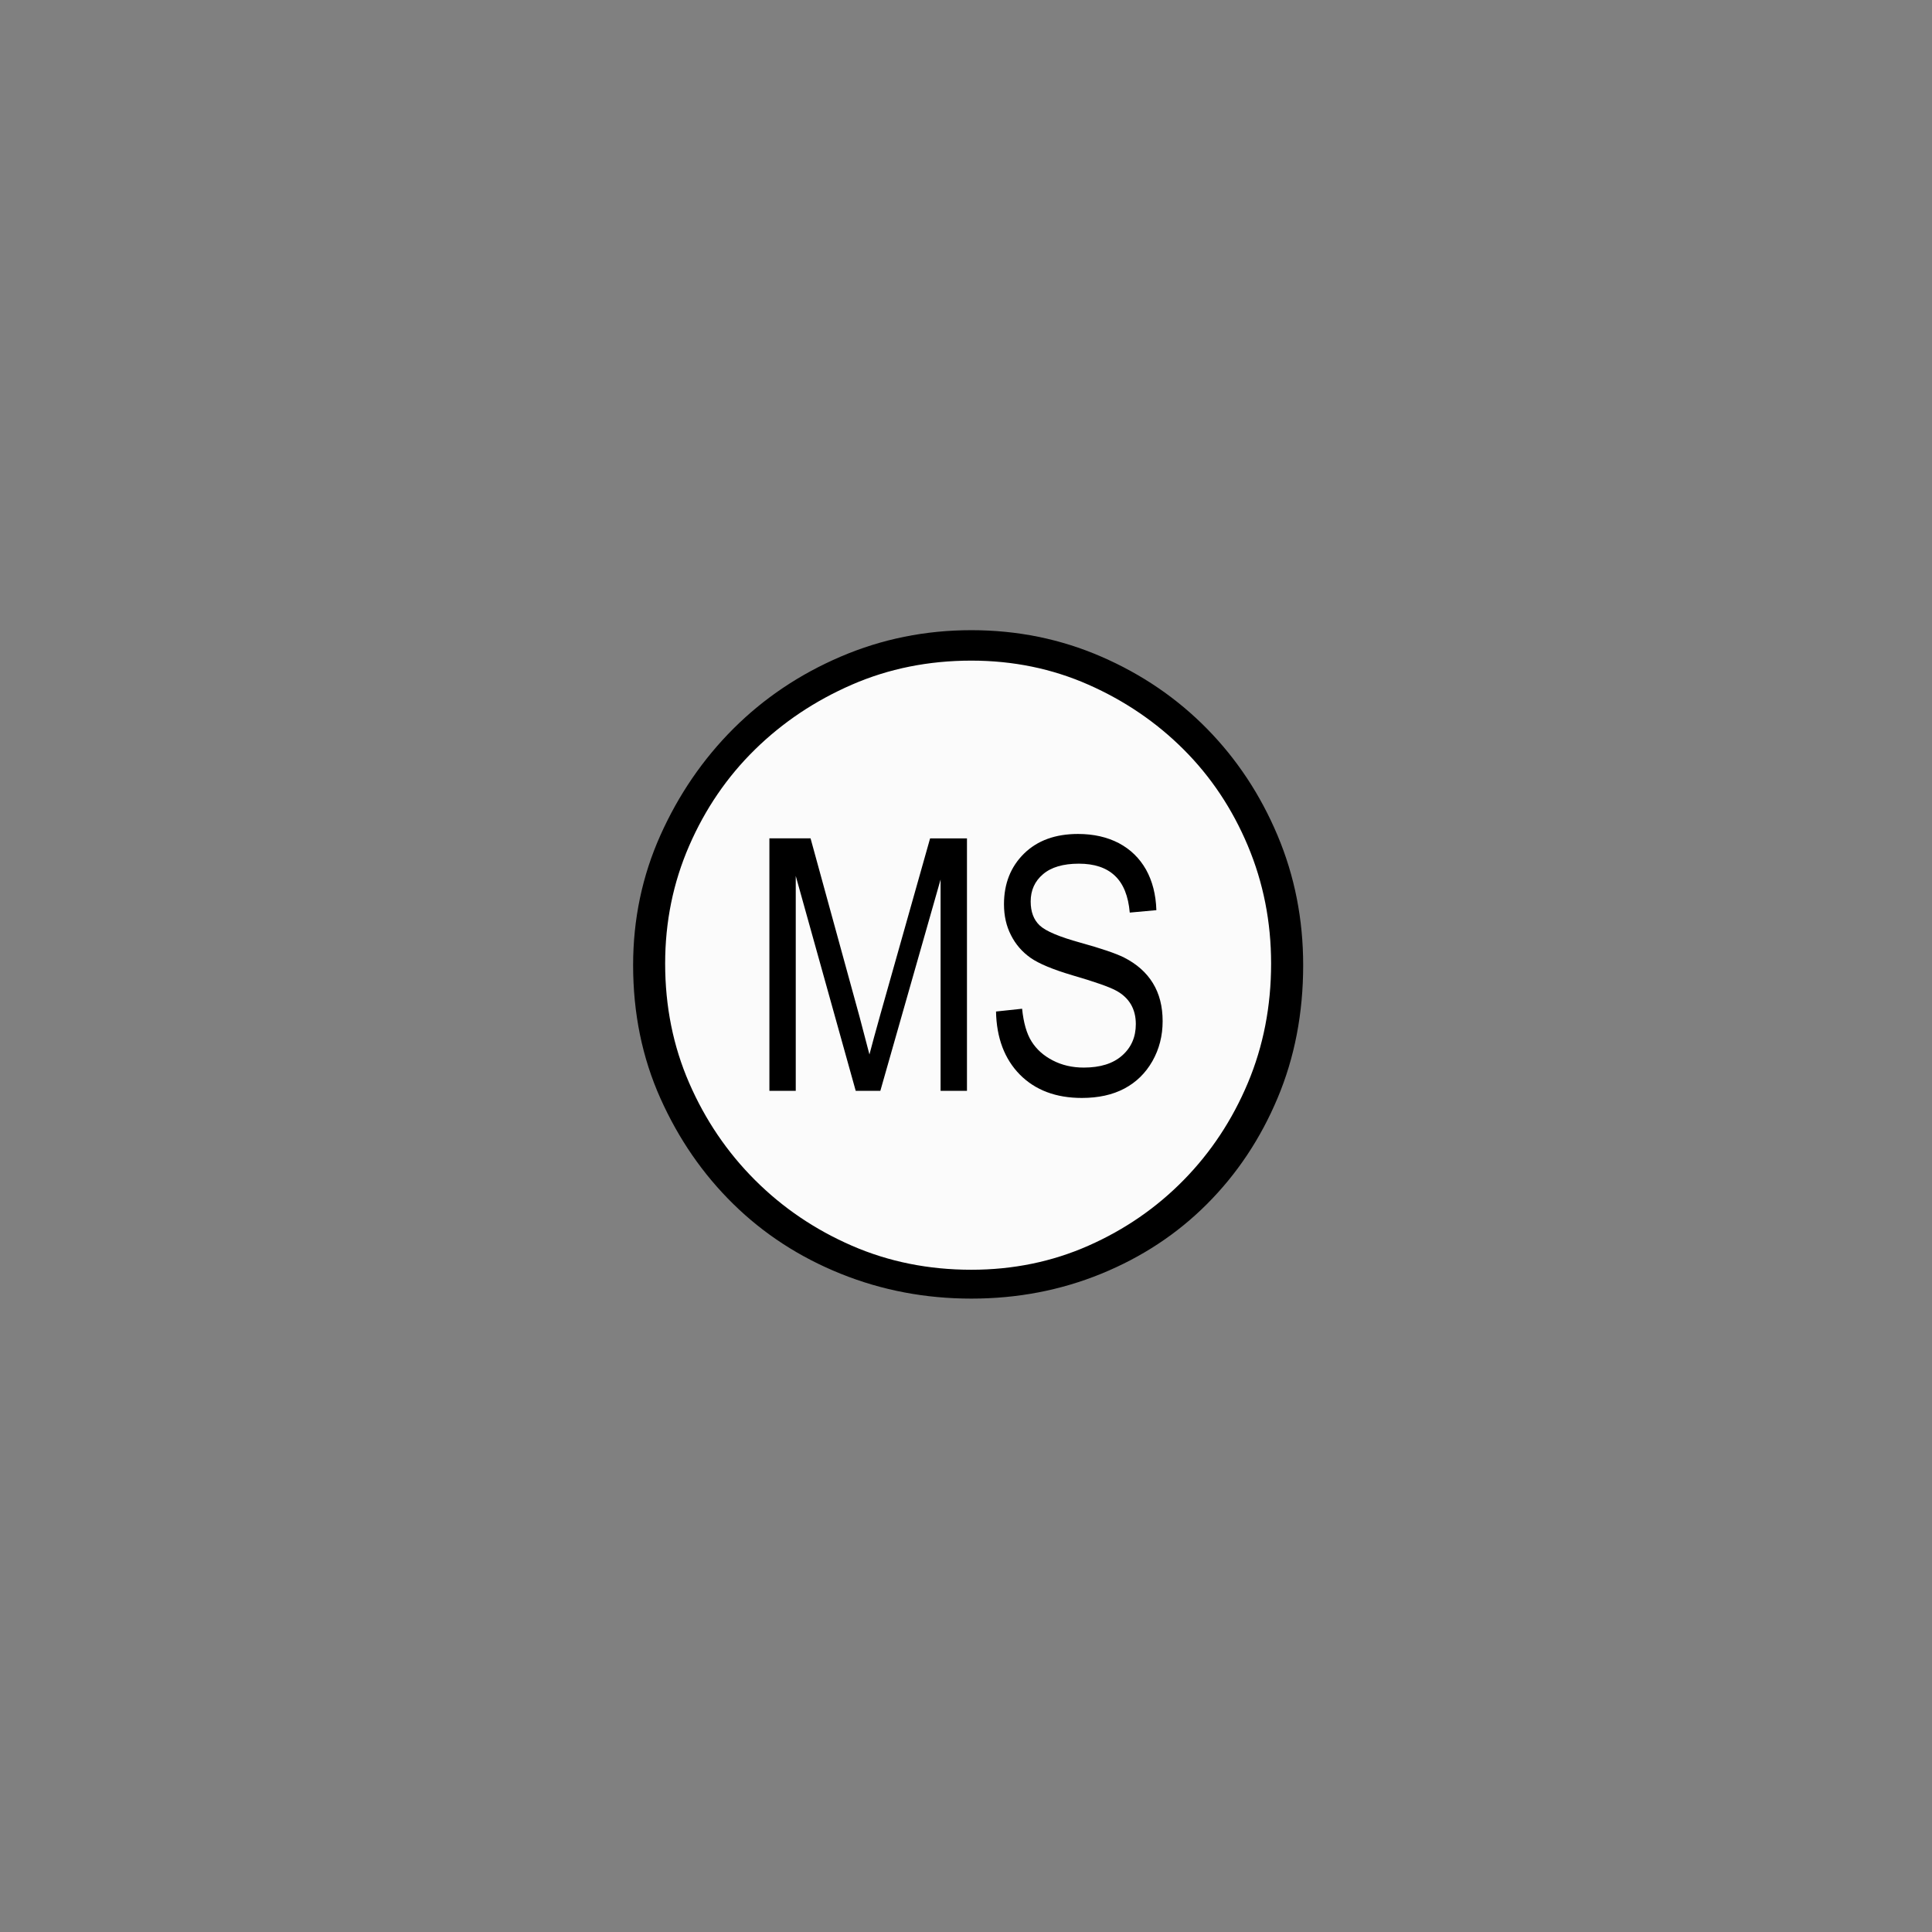 <?xml version="1.0" encoding="UTF-8" standalone="no"?>
<!-- Created with Inkscape (http://www.inkscape.org/) -->

<svg
   xmlns:svg="http://www.w3.org/2000/svg"
   xmlns="http://www.w3.org/2000/svg"
   version="1.1"
   width="177.165"
   height="177.165"
   viewBox="0 0 50 50"
   id="svg2"
   xml:space="preserve"><rect x="0" y="0" width="50" height="50" fill="#808080" stroke="none"/><defs
   id="defs11" />
 
   
   <path   
   d="M33.663 24.962c0,1.178 -0.224,2.286 -0.673,3.323 -0.448,1.038 -1.059,1.943 -1.833,2.717 -0.774,0.774 -1.684,1.385 -2.73,1.833 -1.046,0.448 -2.167,0.673 -3.363,0.673 -1.196,0 -2.312,-0.22 -3.35,-0.659 -1.037,-0.44 -1.947,-1.042 -2.73,-1.807 -0.782,-0.765 -1.398,-1.662 -1.846,-2.69 -0.448,-1.029 -0.673,-2.141 -0.673,-3.337 0,-1.196 0.224,-2.321 0.673,-3.376 0.448,-1.055 1.064,-1.974 1.846,-2.756 0.782,-0.782 1.692,-1.398 2.73,-1.846 1.037,-0.448 2.154,-0.673 3.35,-0.673 1.196,0 2.317,0.224 3.363,0.673 1.046,0.448 1.956,1.059 2.73,1.833 0.774,0.774 1.385,1.684 1.833,2.73 0.448,1.046 0.673,2.167 0.673,3.363z"  
   id="path3604"
   style="fill:#FBFBFB;fill-opacity:1;fill-rule:nonzero;stroke:none" />
     
   
   <path   
   d="M33.726 24.979c0,-1.189 -0.221,-2.309 -0.664,-3.36 -0.443,-1.051 -1.051,-1.971 -1.825,-2.759 -0.774,-0.788 -1.687,-1.411 -2.738,-1.867 -1.051,-0.456 -2.171,-0.684 -3.36,-0.684 -1.189,0 -2.316,0.228 -3.381,0.684 -1.065,0.456 -1.991,1.079 -2.78,1.867 -0.788,0.788 -1.417,1.708 -1.888,2.759 -0.47,1.051 -0.705,2.171 -0.705,3.36 0,1.245 0.235,2.392 0.705,3.443 0.47,1.051 1.099,1.964 1.888,2.738 0.788,0.774 1.715,1.376 2.78,1.805 1.065,0.429 2.192,0.643 3.381,0.643 1.189,0 2.309,-0.214 3.36,-0.643 1.051,-0.429 1.964,-1.03 2.738,-1.805 0.774,-0.774 1.383,-1.687 1.825,-2.738 0.443,-1.051 0.664,-2.199 0.664,-3.443zm-0.83 -0.042c0,1.106 -0.201,2.137 -0.602,3.091 -0.401,0.954 -0.954,1.791 -1.659,2.51 -0.705,0.719 -1.528,1.286 -2.468,1.701 -0.94,0.415 -1.95,0.622 -3.029,0.622 -1.106,0 -2.137,-0.207 -3.091,-0.622 -0.954,-0.415 -1.791,-0.982 -2.51,-1.701 -0.719,-0.719 -1.286,-1.556 -1.701,-2.51 -0.415,-0.954 -0.622,-1.984 -0.622,-3.091 0,-1.079 0.207,-2.095 0.622,-3.049 0.415,-0.954 0.982,-1.784 1.701,-2.489 0.719,-0.705 1.556,-1.265 2.51,-1.68 0.954,-0.415 1.984,-0.622 3.091,-0.622 1.079,0 2.088,0.207 3.029,0.622 0.94,0.415 1.763,0.975 2.468,1.68 0.705,0.705 1.258,1.535 1.659,2.489 0.401,0.954 0.602,1.971 0.602,3.049z"  
   id="path3605"
   style="fill:#000000;fill-opacity:1;fill-rule:nonzero;stroke:none" />
   
   
   <path   
   d="M25.777 26.178l0.675 -0.072c0.037,0.364 0.118,0.648 0.246,0.849 0.128,0.203 0.309,0.366 0.548,0.489 0.237,0.123 0.504,0.185 0.801,0.185 0.428,0 0.758,-0.103 0.994,-0.312 0.237,-0.209 0.354,-0.48 0.354,-0.814 0,-0.195 -0.043,-0.366 -0.128,-0.511 -0.086,-0.146 -0.215,-0.266 -0.388,-0.358 -0.174,-0.094 -0.546,-0.225 -1.12,-0.392 -0.511,-0.151 -0.875,-0.303 -1.091,-0.455 -0.217,-0.154 -0.385,-0.348 -0.504,-0.585 -0.121,-0.235 -0.181,-0.501 -0.181,-0.8 0,-0.534 0.174,-0.971 0.518,-1.31 0.346,-0.34 0.812,-0.509 1.398,-0.509 0.402,0 0.754,0.08 1.057,0.238 0.301,0.16 0.535,0.388 0.703,0.684 0.166,0.298 0.255,0.647 0.268,1.05l-0.689 0.063c-0.037,-0.429 -0.165,-0.748 -0.386,-0.955 -0.22,-0.208 -0.531,-0.311 -0.931,-0.311 -0.405,0 -0.715,0.091 -0.927,0.272 -0.214,0.181 -0.32,0.417 -0.32,0.706 0,0.266 0.077,0.474 0.234,0.621 0.157,0.148 0.508,0.295 1.055,0.446 0.534,0.148 0.909,0.275 1.126,0.383 0.331,0.168 0.58,0.389 0.748,0.664 0.169,0.275 0.252,0.603 0.252,0.984 0,0.378 -0.088,0.723 -0.265,1.035 -0.178,0.311 -0.418,0.546 -0.725,0.709 -0.305,0.162 -0.672,0.243 -1.101,0.243 -0.671,0 -1.204,-0.202 -1.603,-0.603 -0.397,-0.403 -0.605,-0.949 -0.618,-1.637z" 
   id="path3605"
   style="fill:#000000;fill-opacity:1;fill-rule:nonzero;stroke:none" />
    
    
	<path   
   d="M19.912 28.23l0 -6.534 1.065 0 1.27 4.626 0.254 0.968c0.062,-0.24 0.158,-0.59 0.286,-1.048l1.284 -4.545 0.954 0 0 6.534 -0.683 0 0 -5.469 -1.559 5.469 -0.637 0 -1.552 -5.562 0 5.562 -0.681 0z"
   id="path3604"
   style="fill:#000000;fill-opacity:1;fill-rule:nonzero;stroke:none" />
   
 
   
   </svg>